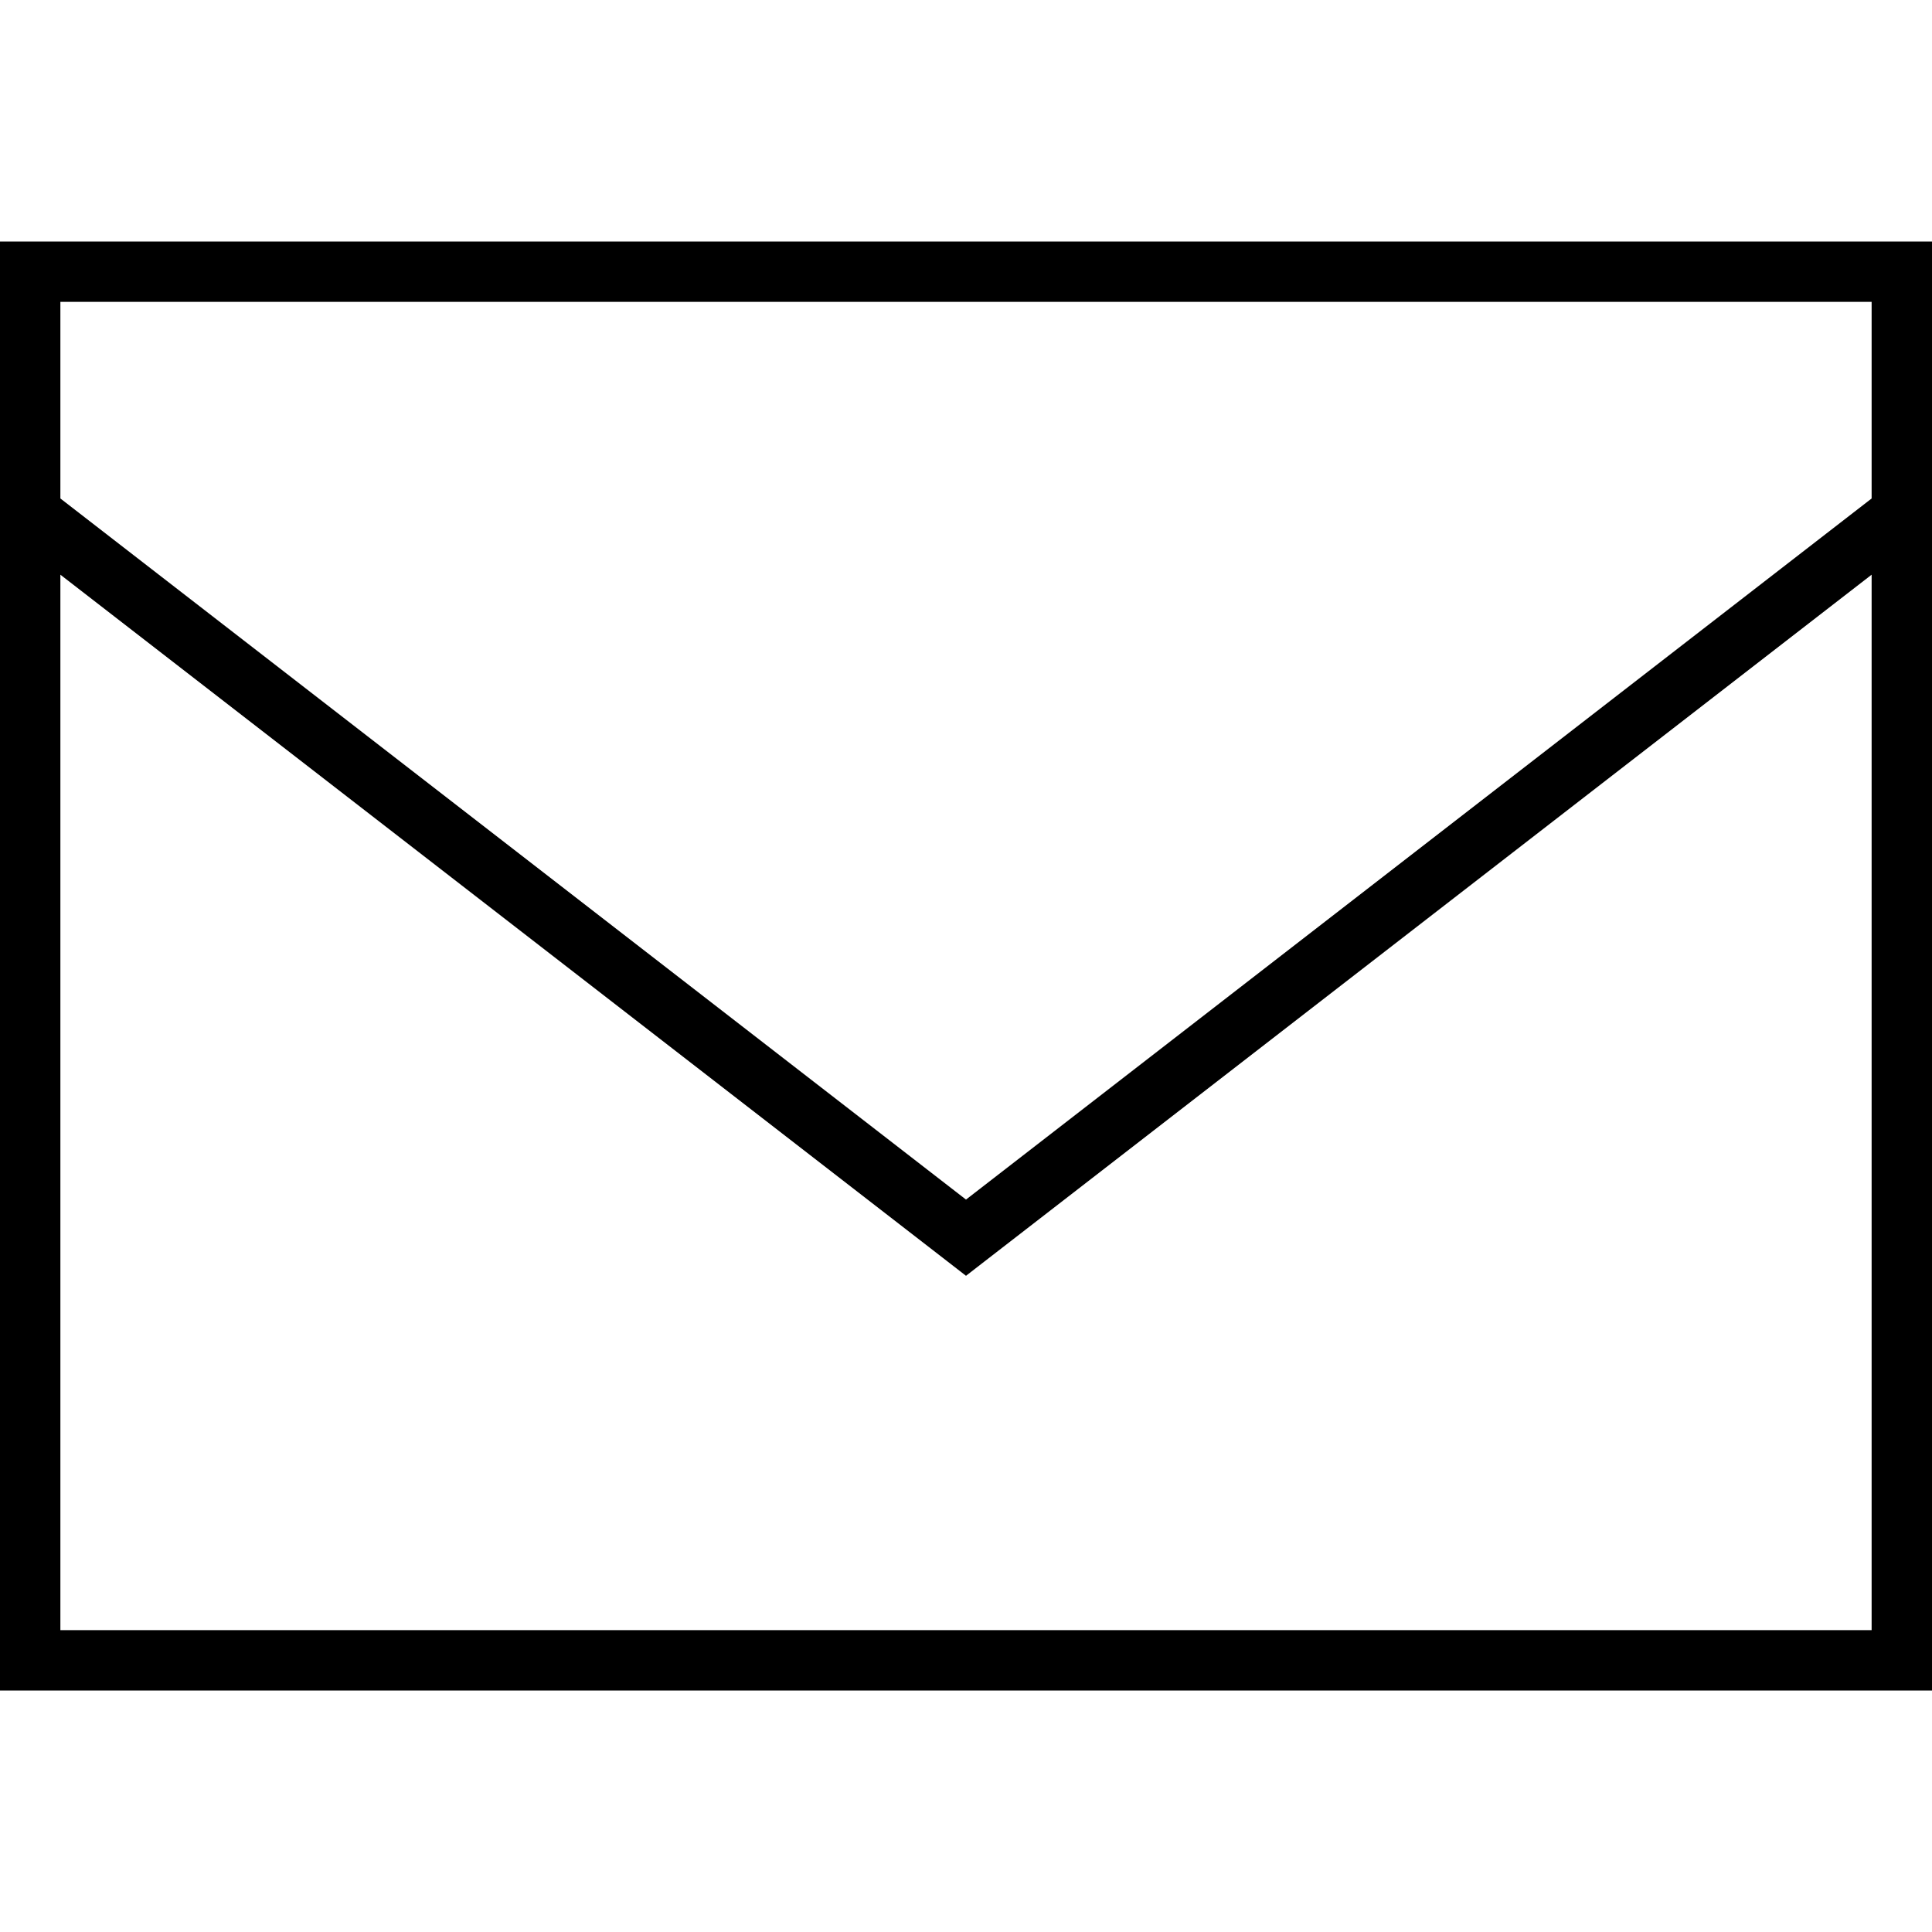 <svg xmlns="http://www.w3.org/2000/svg" viewBox="0 0 512 512"><!--! Font Awesome Pro 7.1.0 by @fontawesome - https://fontawesome.com License - https://fontawesome.com/license (Commercial License) Copyright 2025 Fonticons, Inc. --><path fill="currentColor" d="M0 64l512 0 0 384-512 0 0-384zM496 80l-480 0 0 52.1 240 185.8 240-185.8 0-52.1zM16 152.3l0 279.7 480 0 0-279.7-235.1 182-4.9 3.8-4.9-3.8-235.1-182z"/></svg>